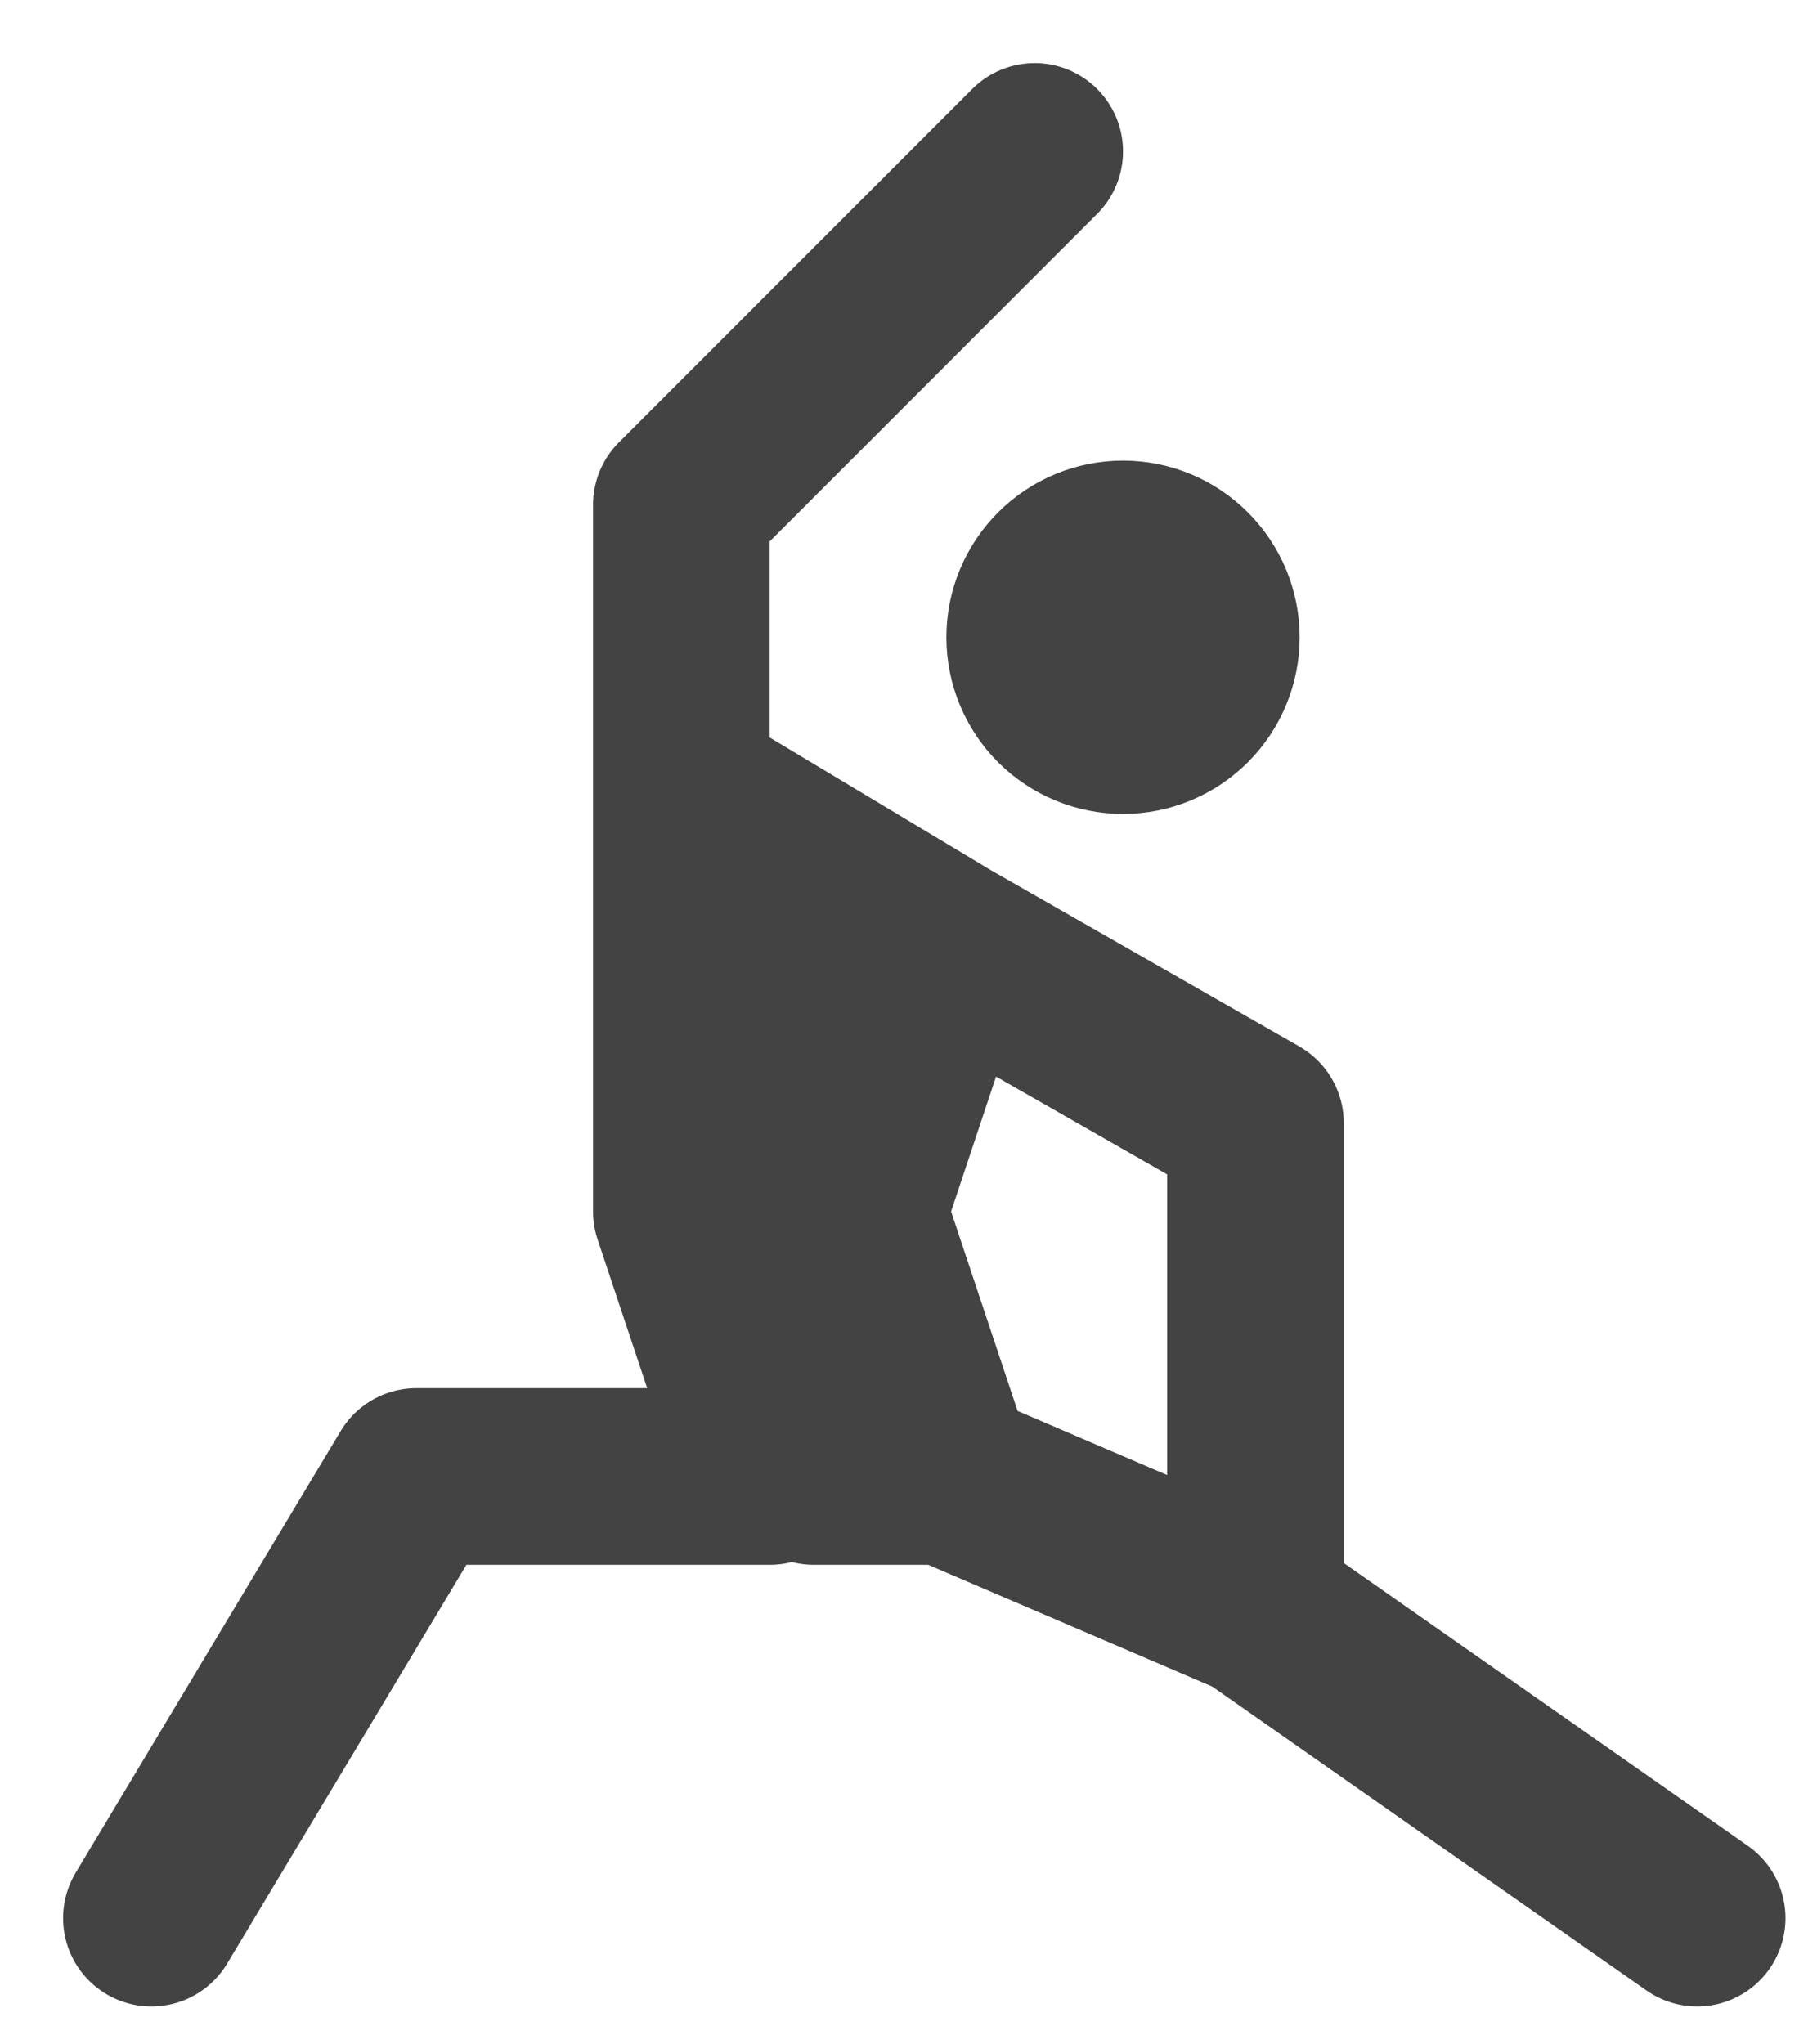<svg width="24" height="27" viewBox="0 0 24 27" fill="none" xmlns="http://www.w3.org/2000/svg">
<path d="M12.5 12.5L11.333 16L12.5 19.5M12.5 12.5L9.583 10.75L9 16M12.5 12.5L16.583 14.833V21.25M12.5 19.5H10.75L9 16M12.5 19.5L16.583 21.25M9 16V6.667L13.667 2M9 16L10.167 19.5M10.167 19.5H5.5L2 25.333M10.167 19.5L11.333 11.917L10.167 15.417V19.5ZM22.417 25.333L16.583 21.25M14.833 9.583C14.524 9.583 14.227 9.46 14.008 9.242C13.79 9.023 13.667 8.726 13.667 8.417C13.667 8.107 13.79 7.811 14.008 7.592C14.227 7.373 14.524 7.25 14.833 7.25C15.143 7.25 15.44 7.373 15.658 7.592C15.877 7.811 16 8.107 16 8.417C16 8.726 15.877 9.023 15.658 9.242C15.44 9.46 15.143 9.583 14.833 9.583Z" stroke="#434343" stroke-width="2.333" stroke-linecap="round" stroke-linejoin="round"/>
</svg>
